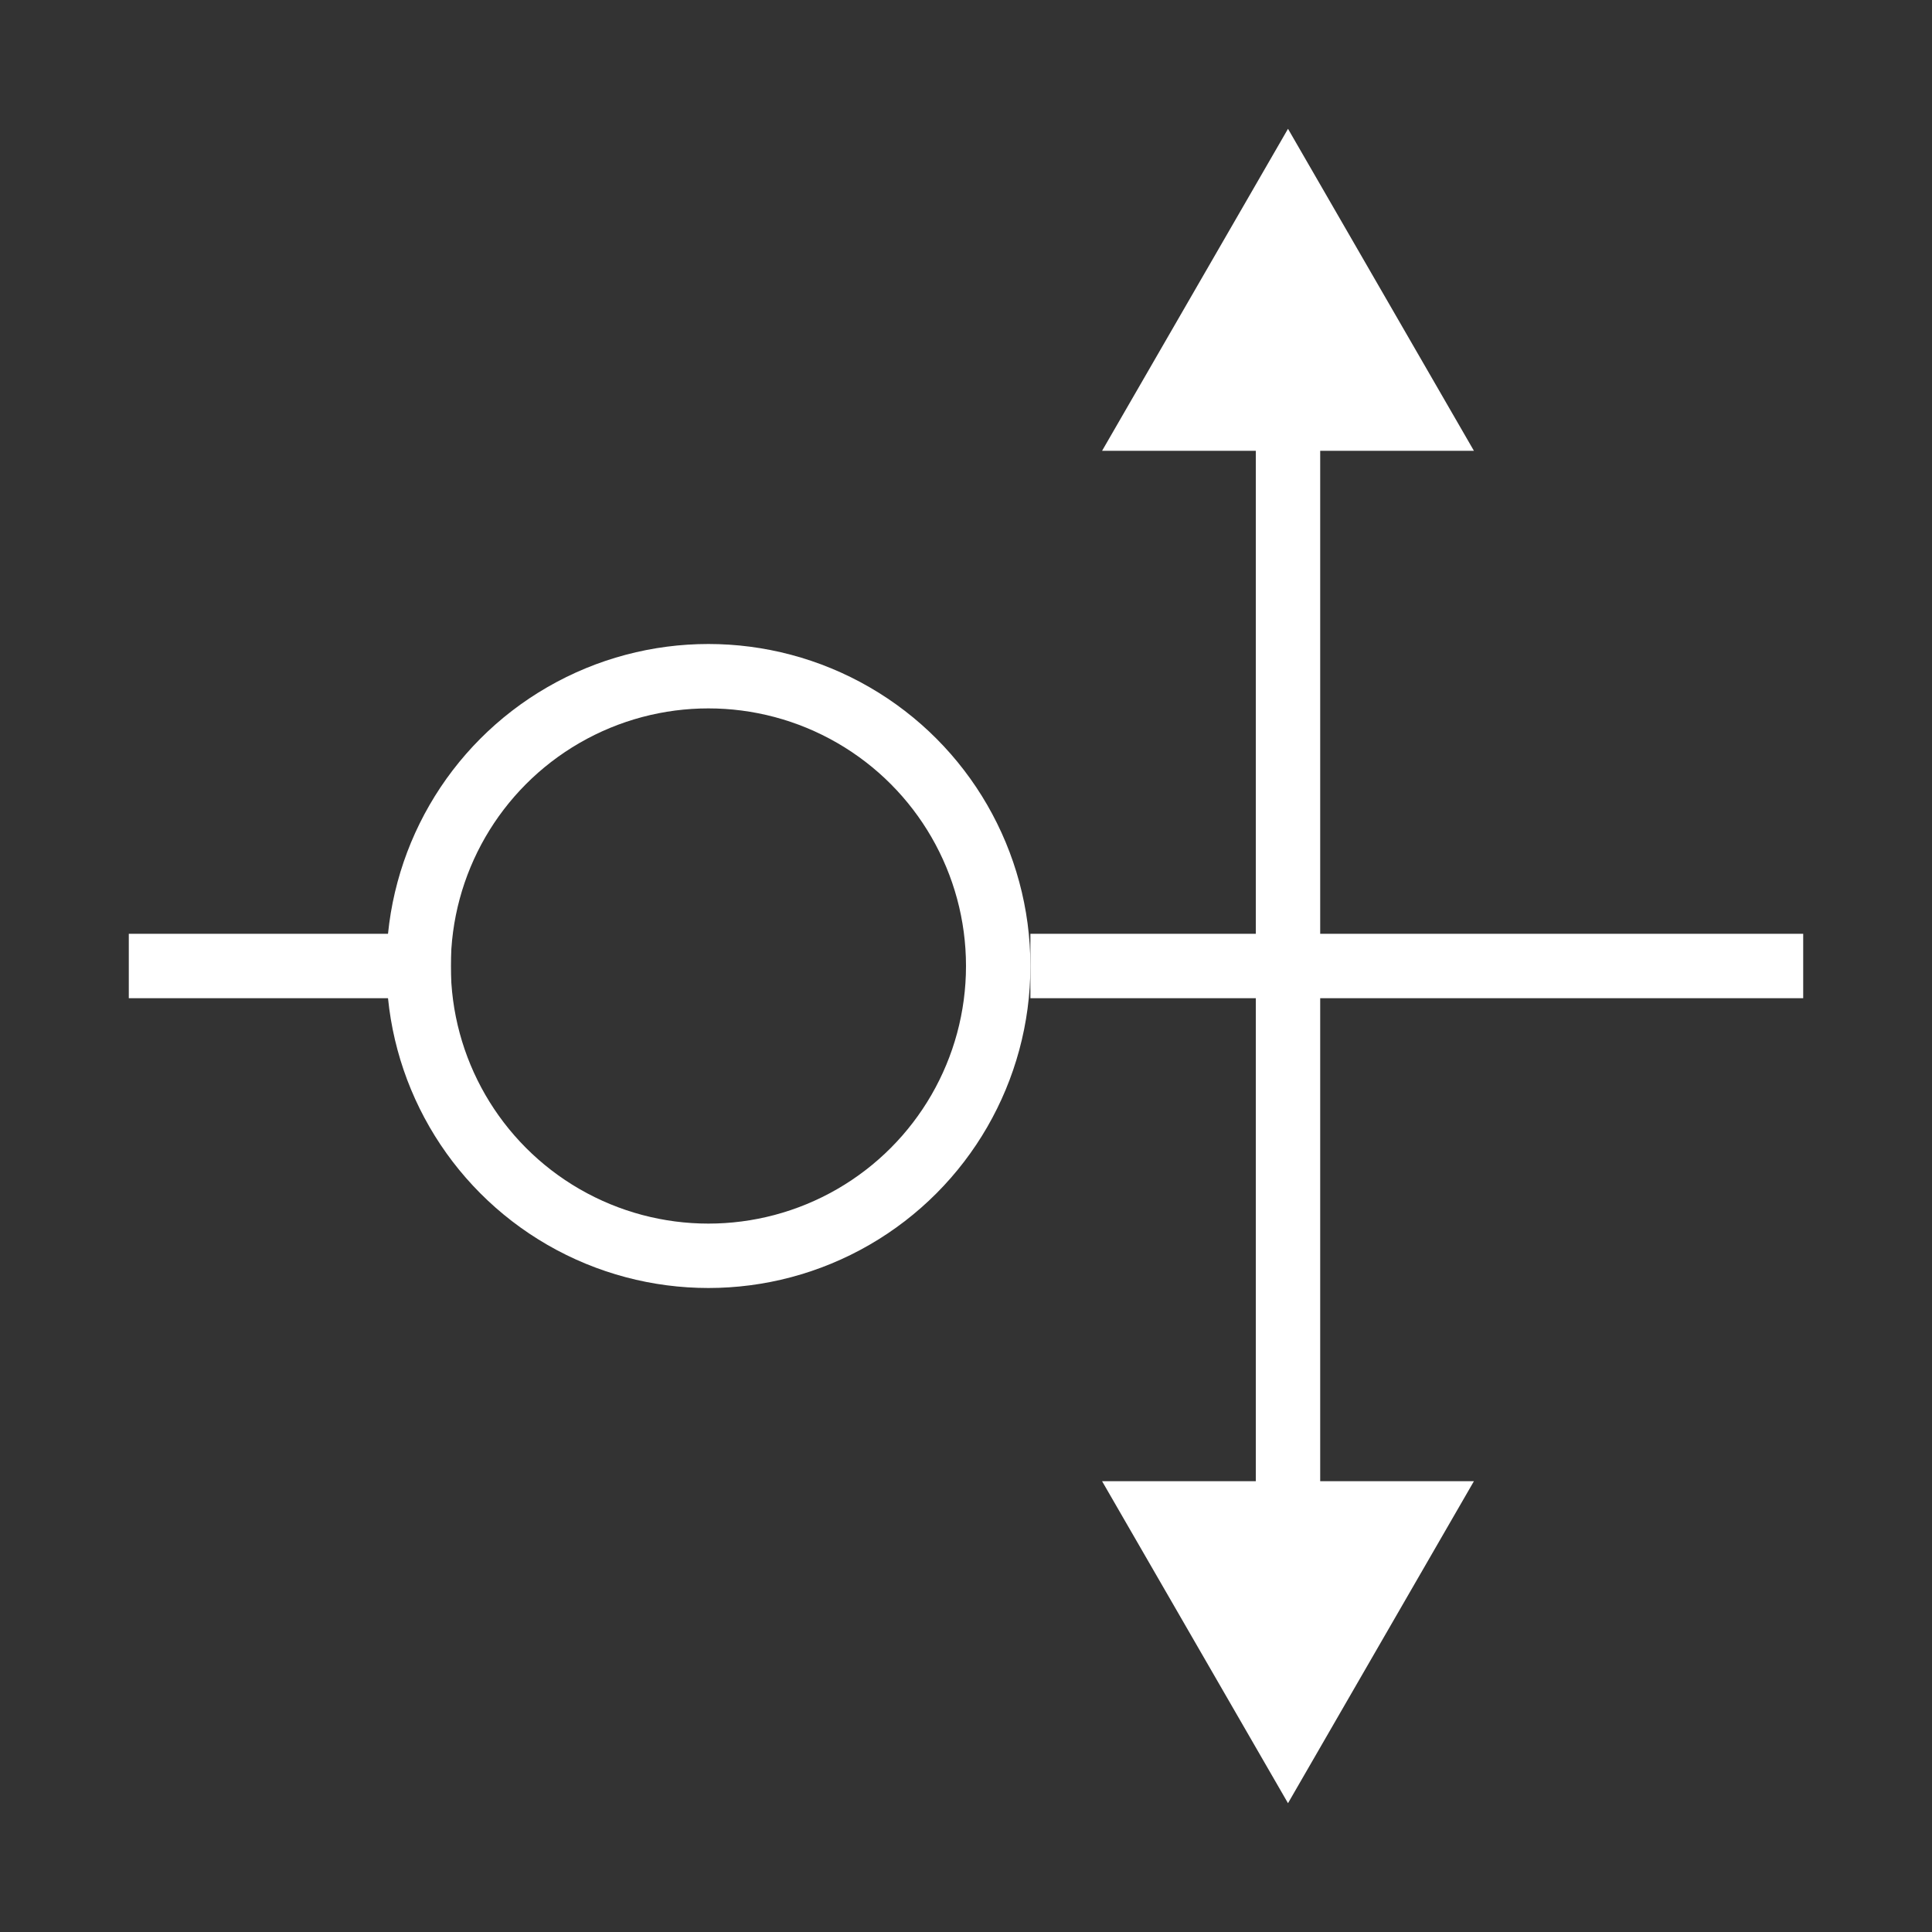 <svg width="30" height="30" viewBox="0 0 30 30" fill="none" xmlns="http://www.w3.org/2000/svg">
<rect x="0" y="0" width="30" height="30" fill="#333333" stroke="none"/>
<path d="M2 15H7" stroke="white"/>
<path d="M16 15L28 15" stroke="white"/>
<path d="M20 2L17.113 7L22.887 7L20 2ZM20 28L22.887 23L17.113 23L20 28ZM19.5 6.5L19.5 23.5L20.5 23.5L20.5 6.5L19.5 6.5Z" fill="white"/>
<circle cx="11" cy="15" r="4.5" stroke="white"/>
</svg>
